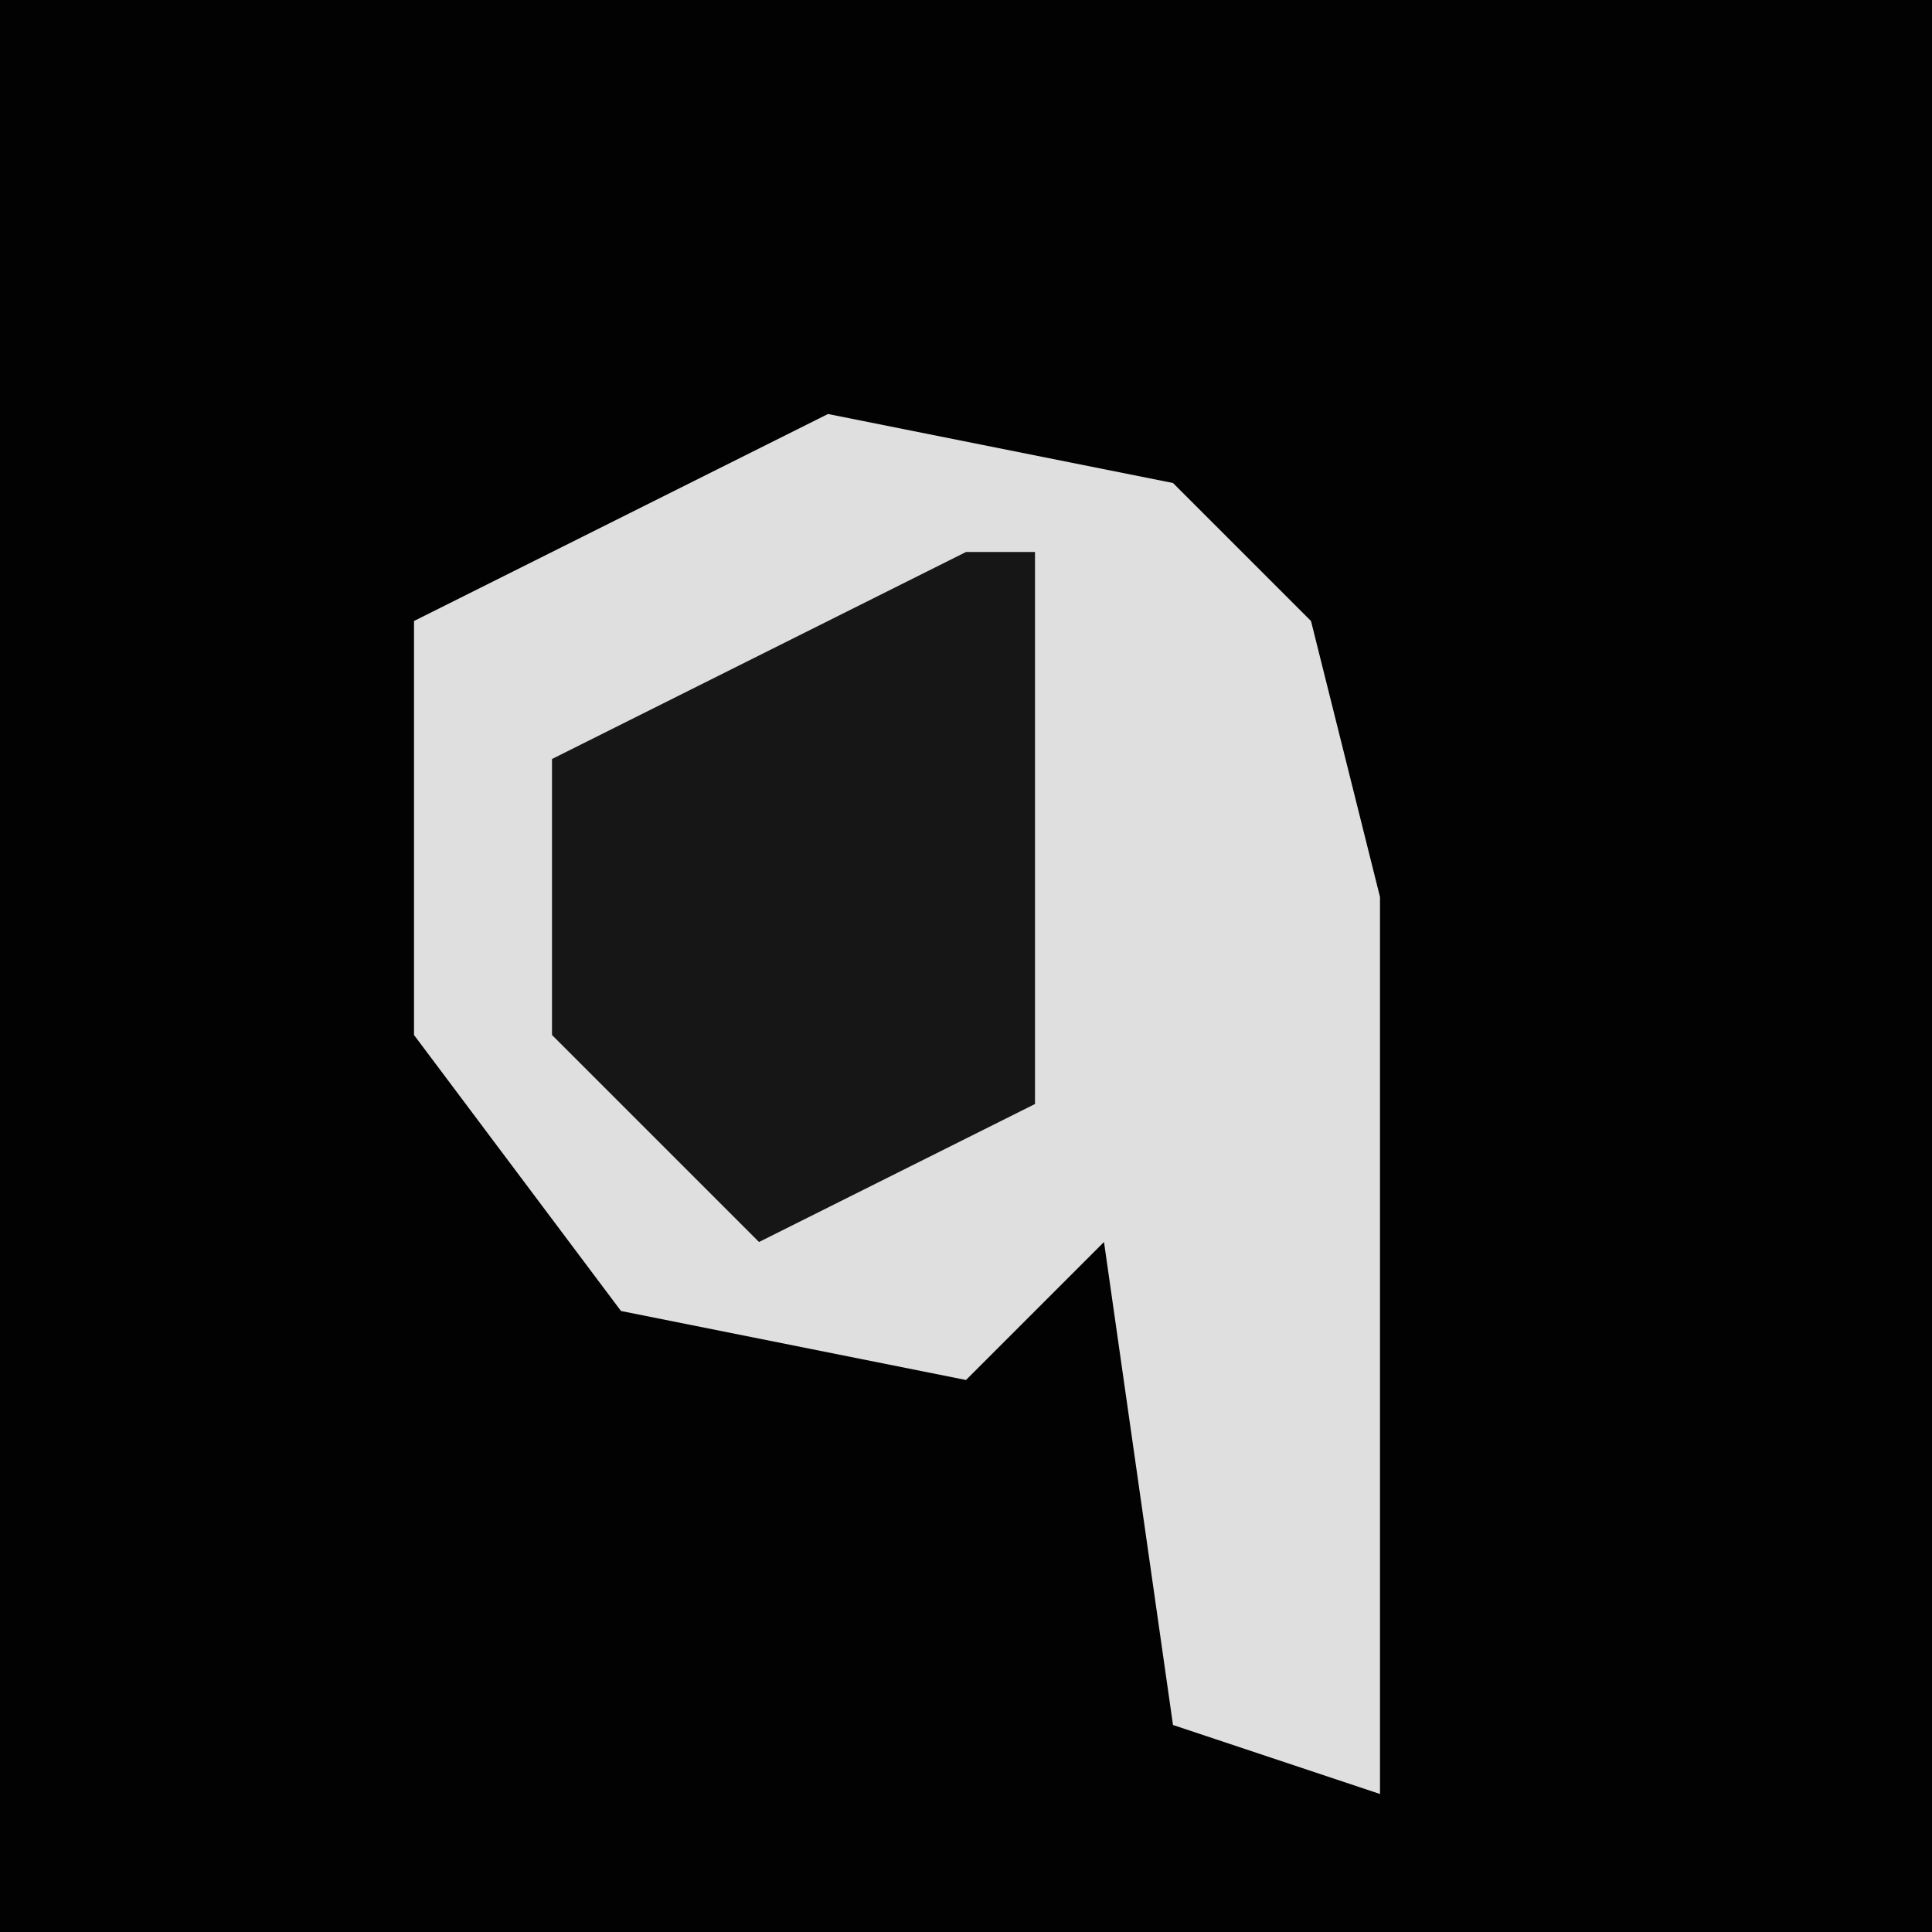 <?xml version="1.0" encoding="UTF-8"?>
<svg version="1.1" xmlns="http://www.w3.org/2000/svg" width="28" height="28">
<path d="M0,0 L28,0 L28,28 L0,28 Z " fill="#020202" transform="translate(0,0)"/>
<path d="M0,0 L5,1 L7,3 L8,7 L8,20 L5,19 L4,12 L2,14 L-3,13 L-6,9 L-6,3 Z " fill="#DFDFDF" transform="translate(12,6)"/>
<path d="M0,0 L1,0 L1,8 L-3,10 L-6,7 L-6,3 Z " fill="#161616" transform="translate(14,8)"/>
</svg>
